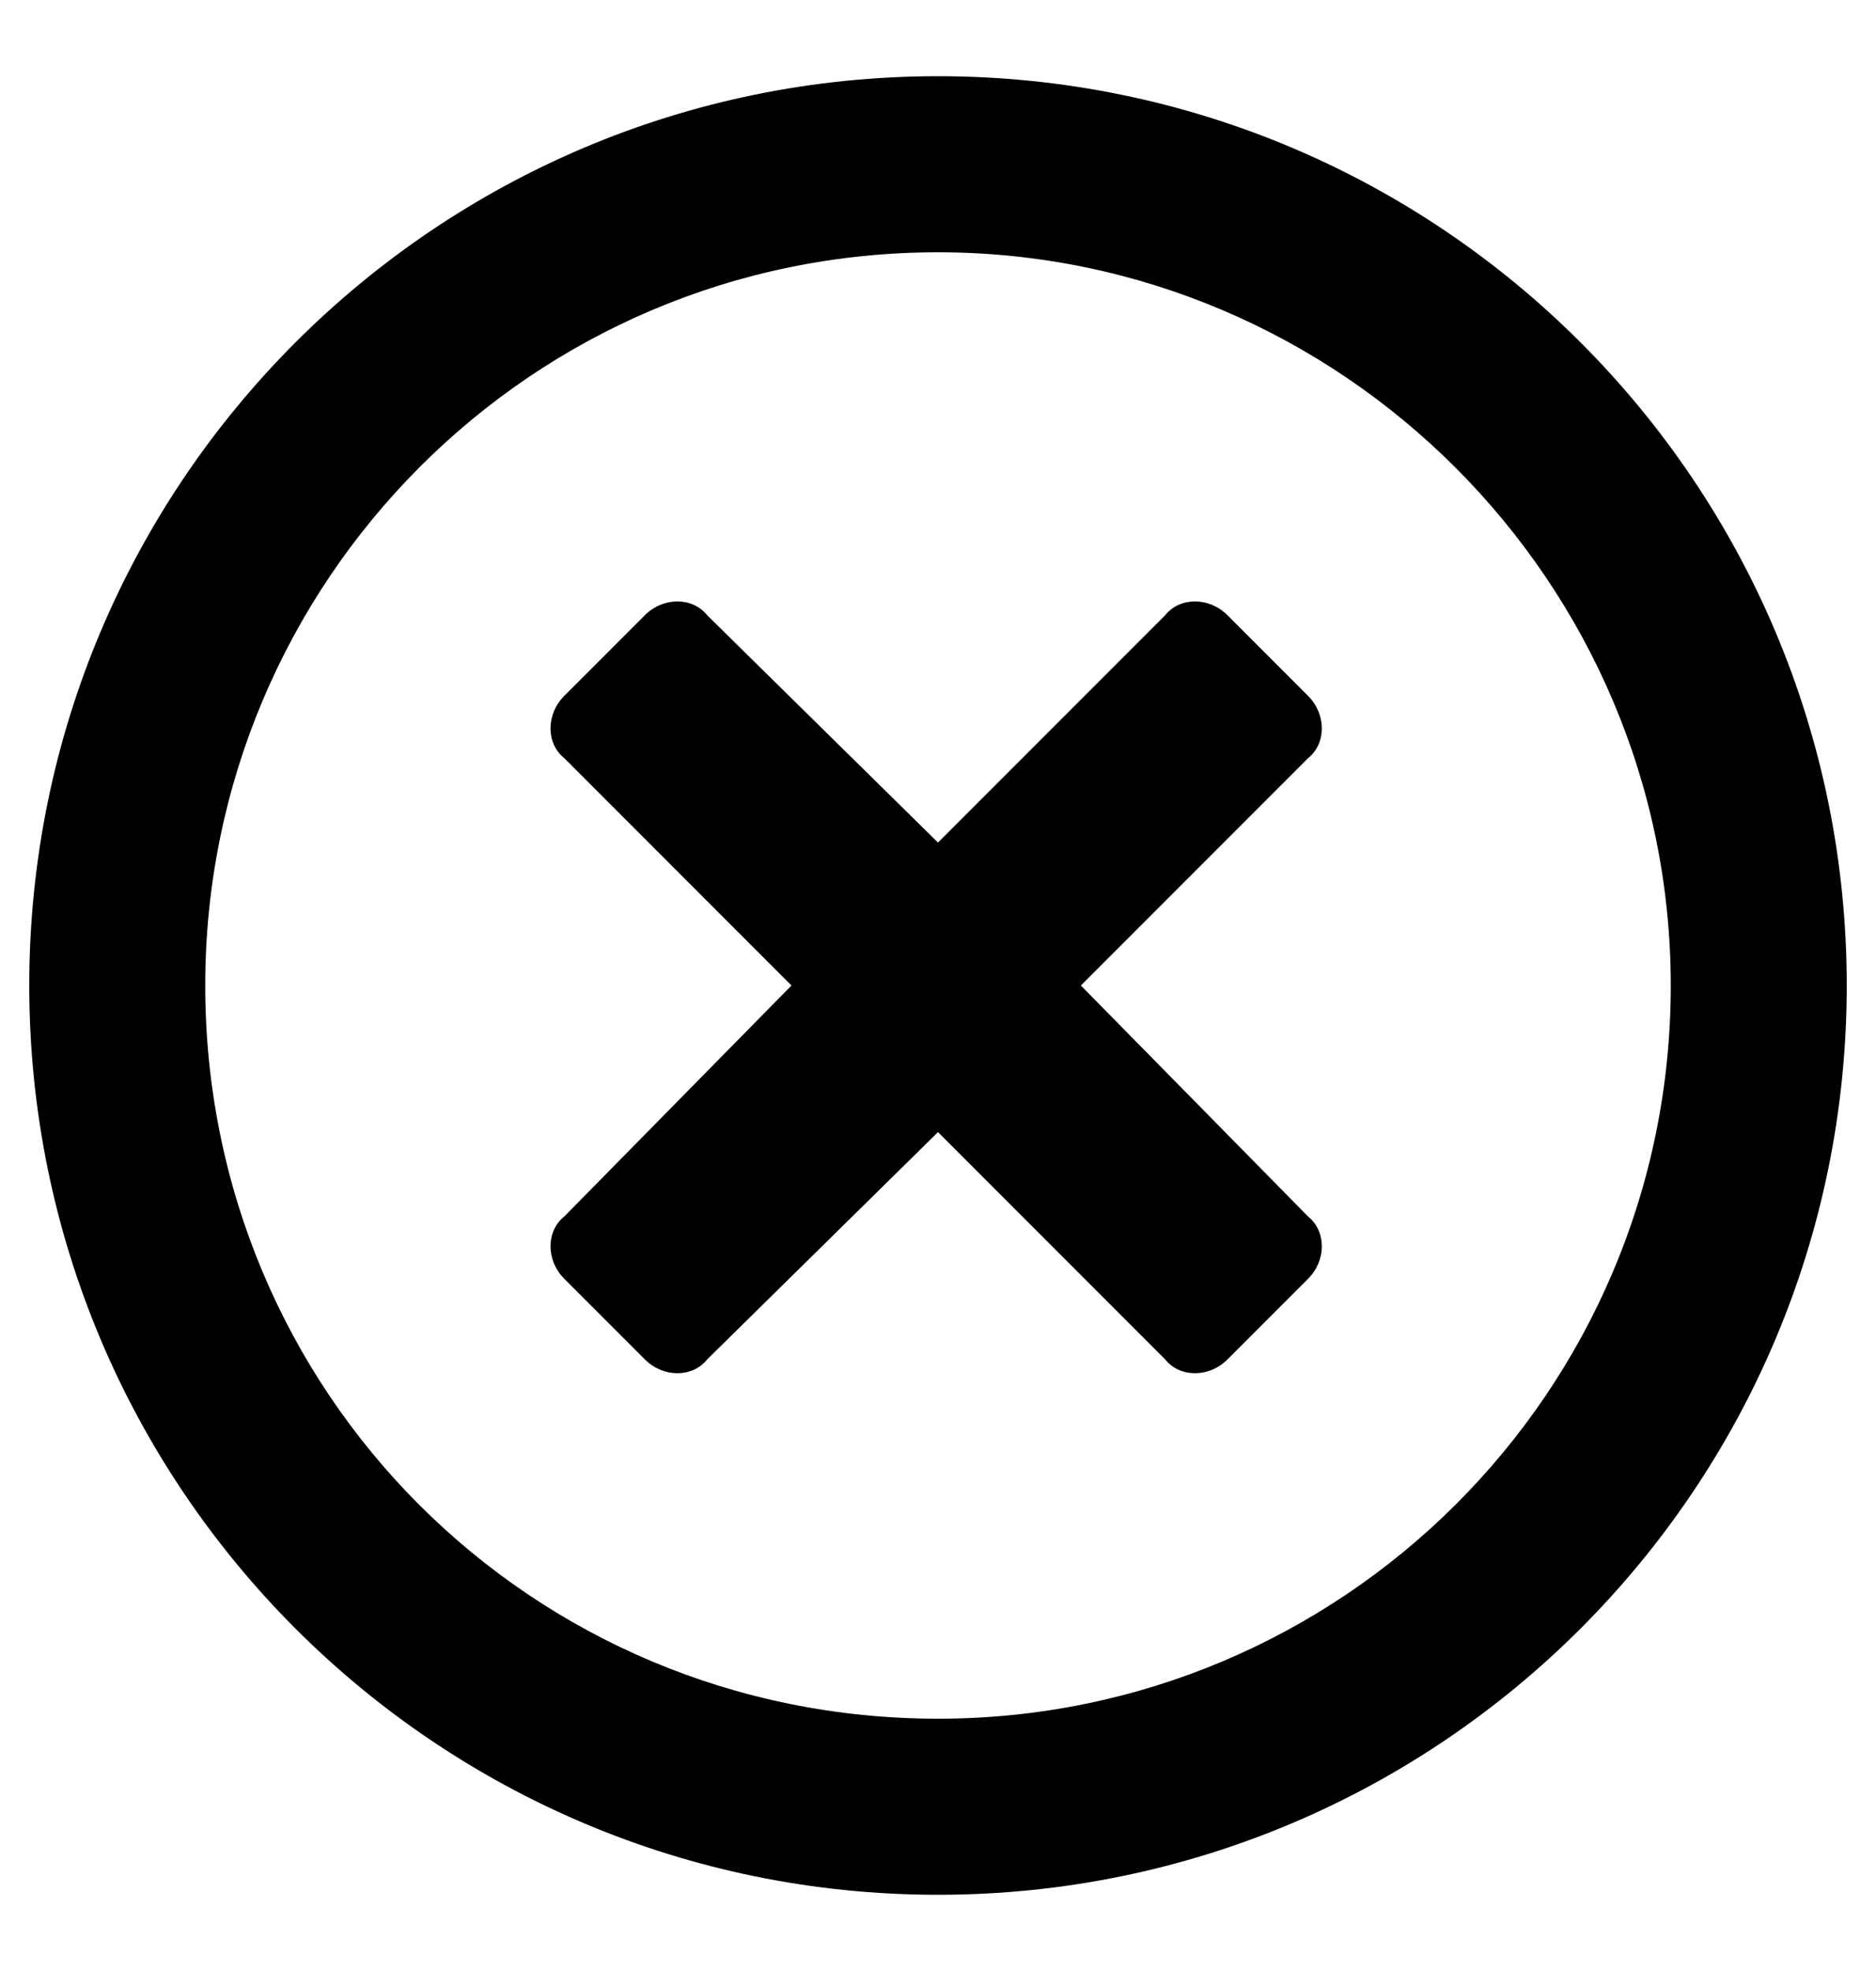<svg width="20" height="21" viewBox="0 0 20 21" xmlns="http://www.w3.org/2000/svg">
    <path fill="currentColor" d="M10 0.812C4.648 0.812 0.312 5.148 0.312 10.5C0.312 15.852 4.648 20.188 10 20.188C15.352 20.188 19.688 15.852 19.688 10.5C19.688 5.148 15.352 0.812 10 0.812ZM10 18.312C5.664 18.312 2.188 14.836 2.188 10.5C2.188 6.203 5.664 2.688 10 2.688C14.297 2.688 17.812 6.203 17.812 10.5C17.812 14.836 14.297 18.312 10 18.312ZM13.945 8.078C14.141 7.922 14.141 7.609 13.945 7.414L13.086 6.555C12.891 6.359 12.578 6.359 12.422 6.555L10 8.977L7.539 6.555C7.383 6.359 7.07 6.359 6.875 6.555L6.016 7.414C5.82 7.609 5.82 7.922 6.016 8.078L8.438 10.5L6.016 12.961C5.82 13.117 5.82 13.43 6.016 13.625L6.875 14.484C7.07 14.68 7.383 14.68 7.539 14.484L10 12.062L12.422 14.484C12.578 14.68 12.891 14.68 13.086 14.484L13.945 13.625C14.141 13.43 14.141 13.117 13.945 12.961L11.523 10.5L13.945 8.078Z"/>
</svg>
